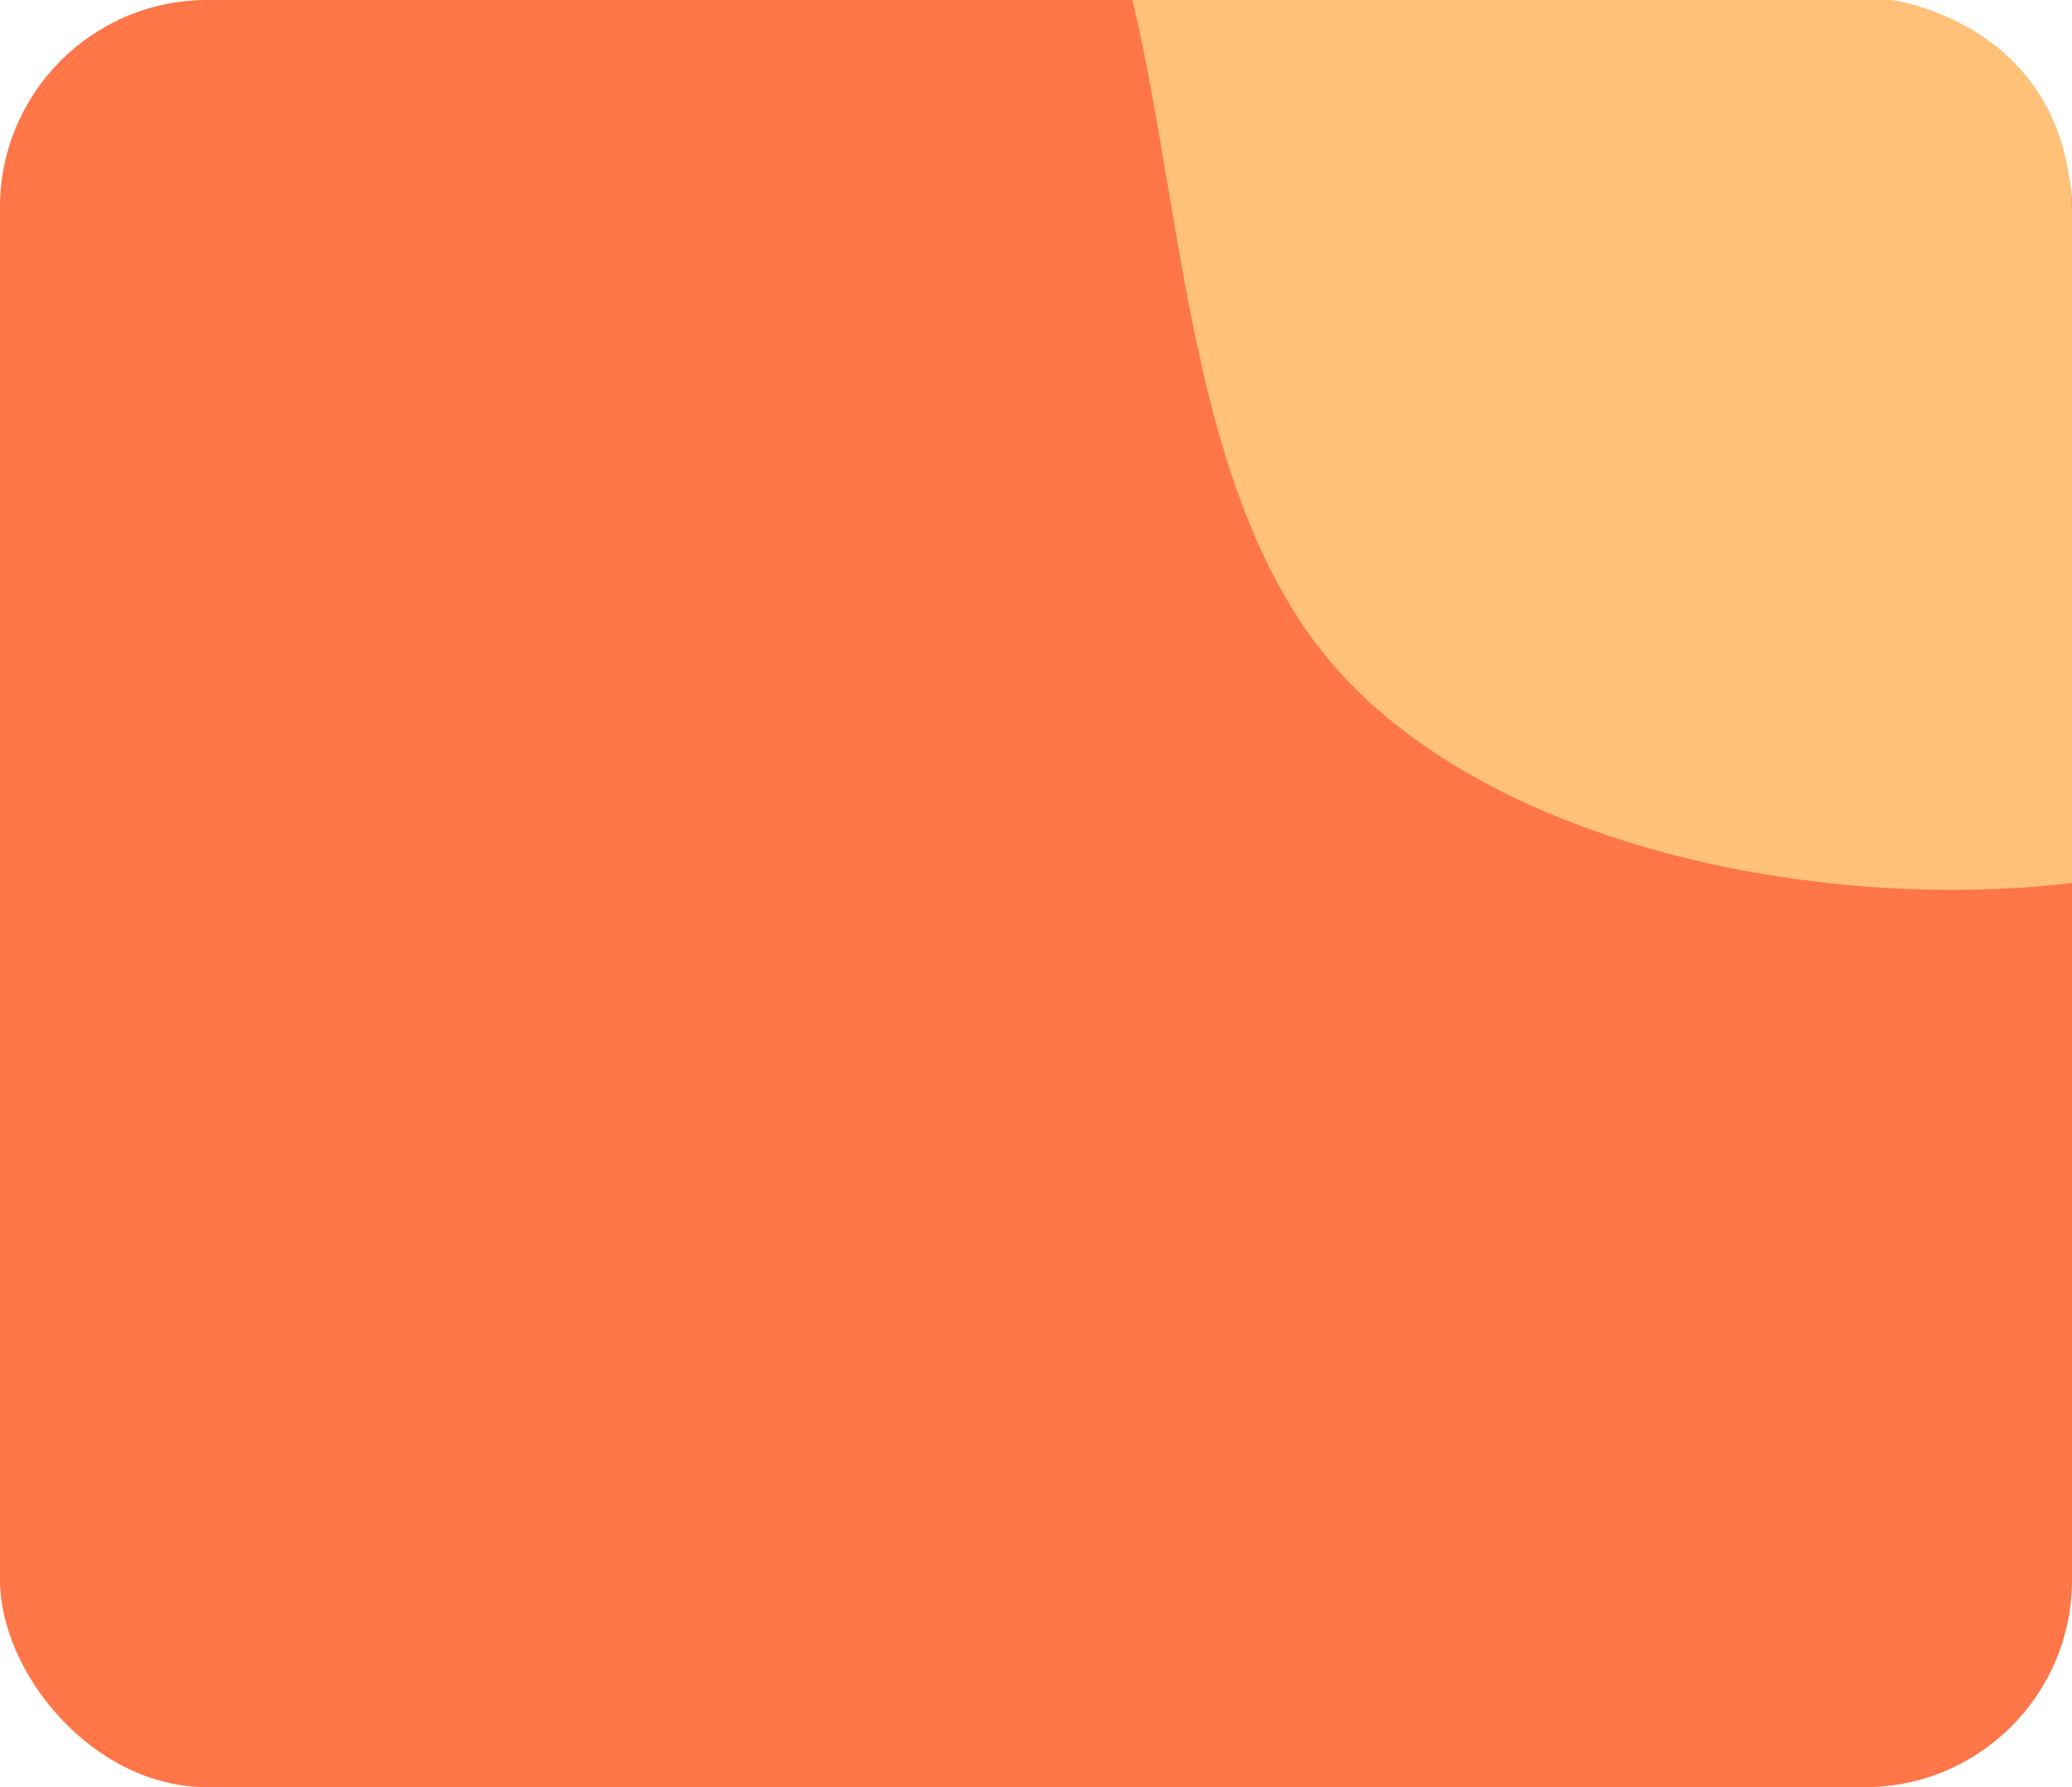 <svg width="160" height="138" viewBox="0 0 160 138" fill="none" xmlns="http://www.w3.org/2000/svg">
<rect width="160" height="138" rx="16" fill="#FF7648"/>
<path d="M160 46.5V16.803C160 1.803 146.087 0 146.087 0H107.329H87.454C91.682 17.964 91.962 40.561 104.588 53.114C117.745 66.195 142.228 70.317 160 68.176V46.5Z" fill="#FFC278"/>
</svg>
